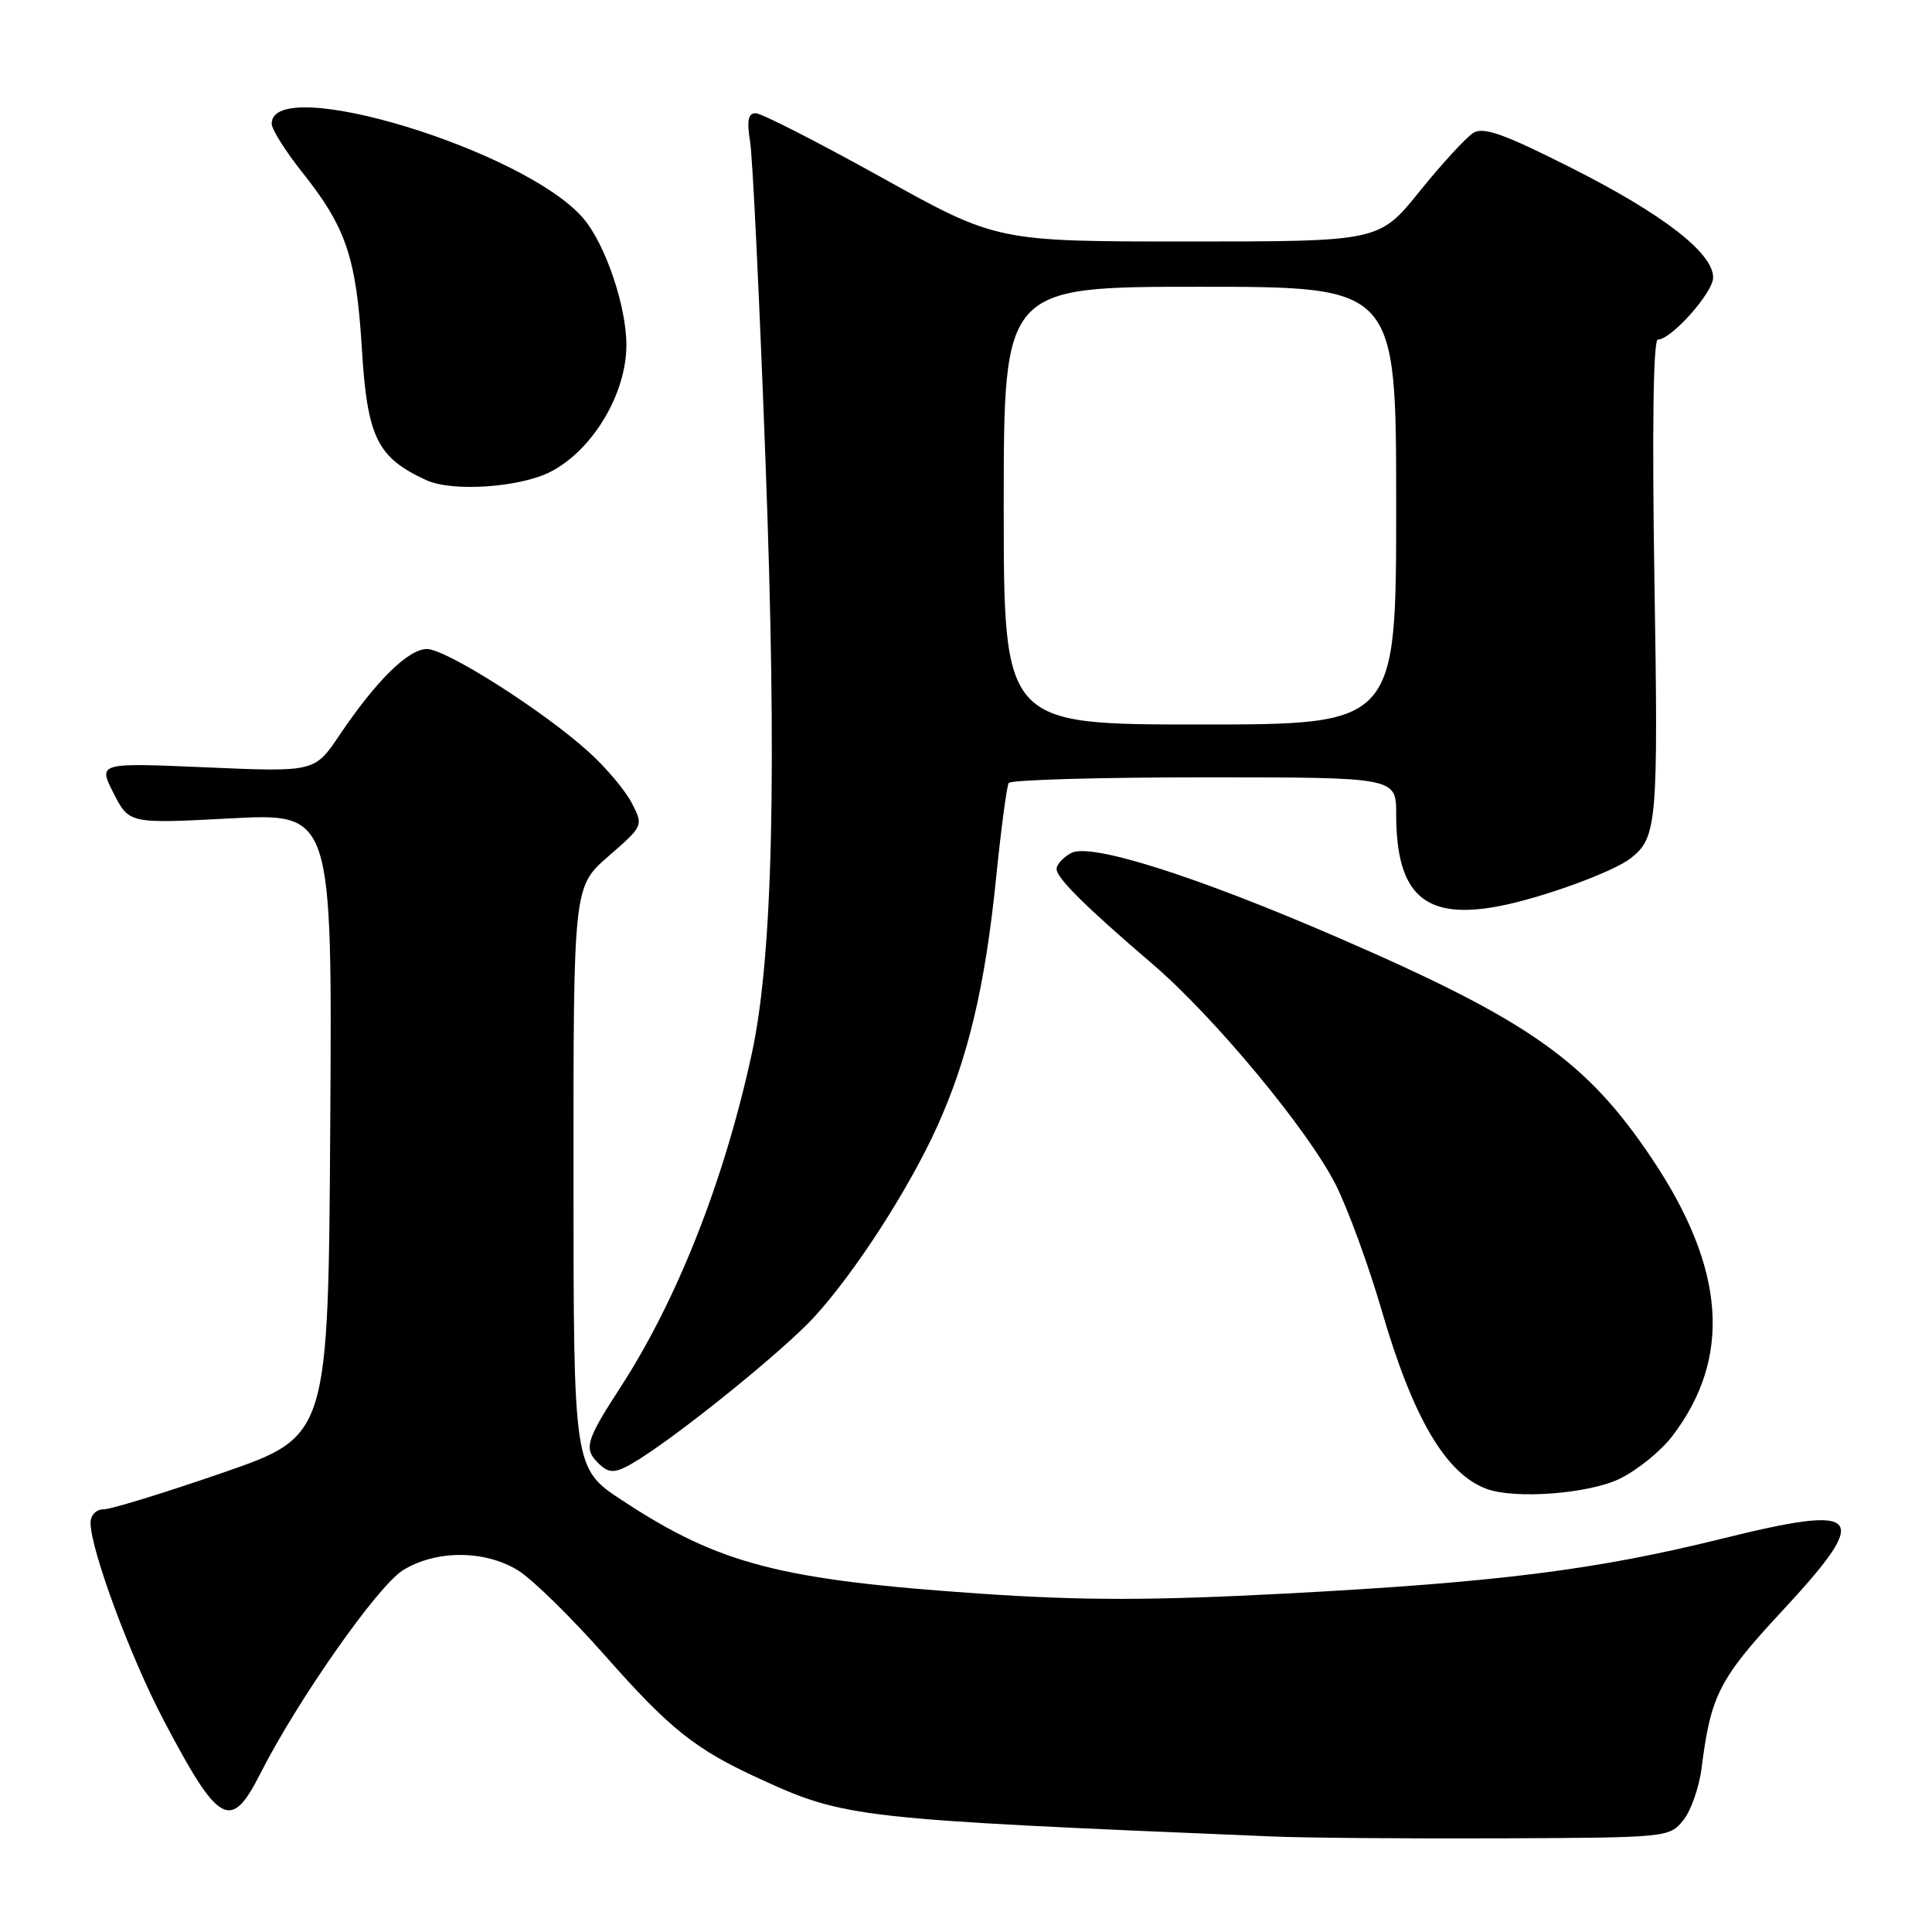 <?xml version="1.0" encoding="UTF-8" standalone="no"?>
<!DOCTYPE svg PUBLIC "-//W3C//DTD SVG 1.1//EN" "http://www.w3.org/Graphics/SVG/1.1/DTD/svg11.dtd" >
<svg xmlns="http://www.w3.org/2000/svg" xmlns:xlink="http://www.w3.org/1999/xlink" version="1.1" viewBox="0 0 256 256">
 <g >
 <path fill="currentColor"
d=" M 223.03 241.21 C 224.06 239.95 225.16 236.80 225.48 234.21 C 226.68 224.66 227.83 222.42 236.01 213.61 C 248.12 200.58 247.01 199.21 228.14 203.89 C 211.43 208.03 198.39 209.67 170.44 211.15 C 152.52 212.09 143.51 212.09 129.94 211.17 C 103.35 209.35 95.29 207.26 82.48 198.83 C 76.00 194.58 76.00 194.58 75.99 156.04 C 75.98 117.50 75.98 117.50 80.62 113.46 C 85.27 109.41 85.27 109.41 83.70 106.38 C 82.84 104.71 80.26 101.66 77.97 99.60 C 71.96 94.17 59.11 86.00 56.57 86.00 C 54.10 86.00 49.84 90.20 44.99 97.40 C 41.70 102.30 41.70 102.30 27.34 101.68 C 12.99 101.06 12.99 101.06 15.05 105.11 C 17.12 109.15 17.12 109.15 30.57 108.44 C 44.02 107.73 44.02 107.73 43.76 149.02 C 43.50 190.31 43.50 190.31 29.50 195.15 C 21.80 197.81 14.71 199.99 13.75 199.99 C 12.74 200.00 12.00 200.75 12.00 201.78 C 12.00 205.32 17.24 219.47 21.66 227.89 C 29.00 241.86 30.58 242.74 34.48 235.04 C 39.42 225.29 50.05 210.13 53.40 208.06 C 57.79 205.35 64.24 205.37 68.67 208.10 C 70.54 209.26 75.69 214.31 80.12 219.32 C 88.79 229.14 92.13 231.80 100.68 235.71 C 111.98 240.89 113.39 241.04 168.50 243.34 C 172.90 243.53 186.55 243.64 198.84 243.59 C 220.87 243.50 221.20 243.47 223.03 241.21 Z  M 214.60 195.95 C 216.93 194.82 220.08 192.28 221.59 190.29 C 229.51 179.91 228.65 168.12 218.93 153.58 C 210.24 140.59 202.66 135.24 177.40 124.28 C 158.54 116.10 144.53 111.65 141.95 113.02 C 140.88 113.60 140.00 114.55 140.00 115.14 C 140.00 116.34 143.80 120.11 152.68 127.71 C 160.84 134.69 173.32 149.71 176.98 156.96 C 178.61 160.20 181.36 167.71 183.09 173.67 C 187.22 187.89 191.59 195.32 197.00 197.29 C 200.78 198.68 210.51 197.93 214.60 195.95 Z  M 84.79 193.29 C 90.75 189.52 103.88 178.86 107.84 174.56 C 113.23 168.70 120.38 157.65 124.18 149.27 C 128.25 140.28 130.53 130.72 131.97 116.50 C 132.64 109.90 133.40 104.16 133.66 103.75 C 133.91 103.34 145.57 103.00 159.56 103.00 C 185.00 103.00 185.00 103.00 185.00 107.85 C 185.00 118.56 188.75 121.94 198.58 120.08 C 204.24 119.01 213.72 115.56 216.07 113.73 C 219.57 110.99 219.74 109.10 219.22 76.87 C 218.90 56.94 219.07 45.00 219.67 45.00 C 221.45 45.00 227.00 38.77 227.00 36.77 C 227.00 33.52 220.37 28.39 208.28 22.28 C 199.28 17.74 196.58 16.77 195.22 17.61 C 194.27 18.20 191.08 21.67 188.12 25.34 C 182.75 32.00 182.75 32.00 157.41 32.00 C 132.07 32.00 132.07 32.00 116.79 23.50 C 108.38 18.83 100.89 15.01 100.14 15.00 C 99.13 15.00 98.94 15.96 99.39 18.75 C 99.73 20.81 100.64 39.82 101.43 61.00 C 102.97 102.16 102.41 126.65 99.64 139.50 C 96.01 156.32 89.76 172.21 82.16 183.91 C 77.69 190.79 77.34 191.94 79.20 193.80 C 80.79 195.39 81.56 195.32 84.79 193.29 Z  M 73.00 62.49 C 78.57 59.59 83.00 52.16 83.00 45.71 C 83.00 40.58 80.24 32.44 77.34 28.99 C 69.73 19.95 36.00 9.67 36.00 16.39 C 36.00 17.13 37.81 20.01 40.01 22.78 C 45.86 30.12 47.21 34.10 47.95 46.22 C 48.67 57.98 49.97 60.63 56.50 63.63 C 59.94 65.21 68.97 64.59 73.00 62.49 Z  M 133.00 67.00 C 133.00 38.00 133.00 38.00 159.00 38.00 C 185.00 38.00 185.00 38.00 185.00 67.00 C 185.00 96.00 185.00 96.00 159.00 96.00 C 133.00 96.00 133.00 96.00 133.00 67.00 Z "/>
</g>
</svg>
